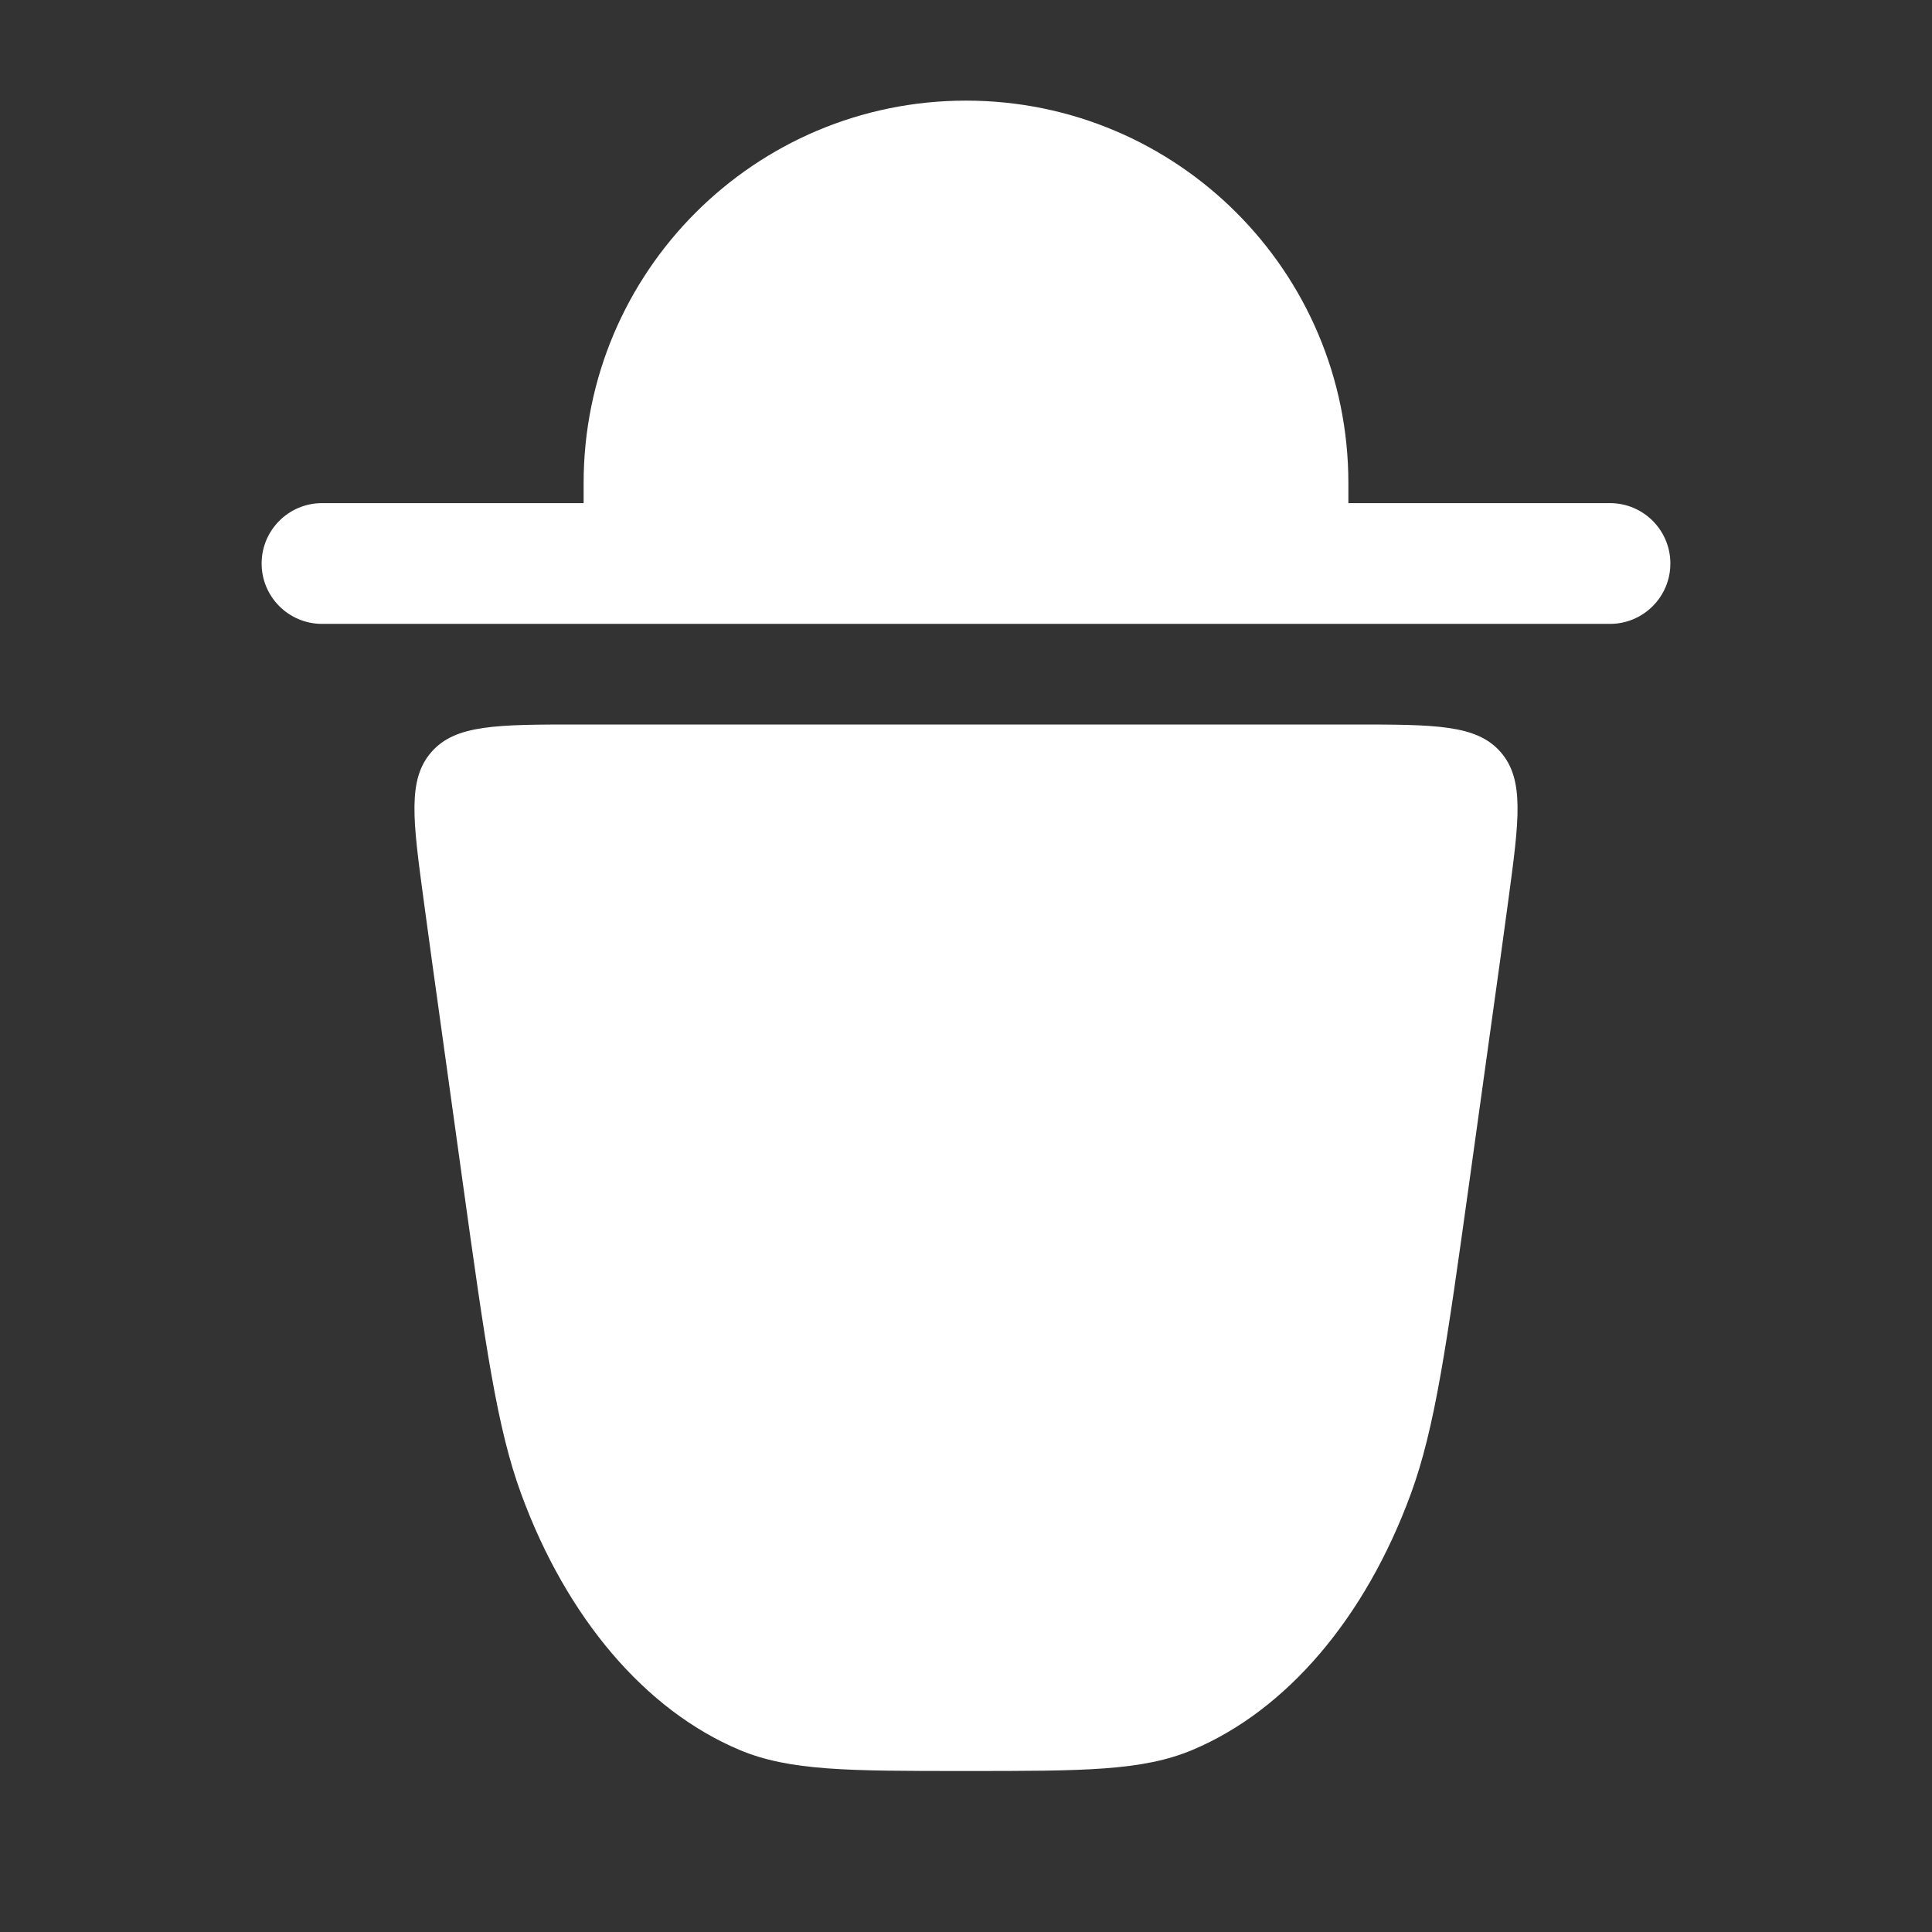 <svg width="24" height="24" viewBox="0 0 24 24" fill="none" xmlns="http://www.w3.org/2000/svg">
<rect x="0" y="0" width="24" height="24" fill="#333333" stroke="none"/>
<path d="M12 1.25C9.377 1.25 7.25 3.377 7.25 6V6.25H4C3.586 6.25 3.25 6.586 3.25 7C3.25 7.414 3.586 7.75 4 7.75H20C20.414 7.75 20.75 7.414 20.75 7C20.75 6.586 20.414 6.25 20 6.25H16.75V6C16.75 3.377 14.623 1.25 12 1.25Z" fill="white"/>
<path d="M18.517 12.78L18.255 14.665C17.97 16.713 17.827 17.738 17.525 18.56C16.96 20.099 15.983 21.245 14.816 21.737C14.193 22 13.462 22 12 22C10.538 22 9.807 22 9.184 21.737C8.017 21.245 7.04 20.099 6.475 18.56C6.173 17.738 6.03 16.713 5.745 14.665L5.483 12.78C5.402 12.199 5.328 11.669 5.263 11.183C5.128 10.183 5.061 9.684 5.359 9.342C5.658 9 6.172 9 7.199 9H16.801C17.828 9 18.342 9 18.641 9.342C18.939 9.684 18.872 10.183 18.737 11.183C18.672 11.669 18.598 12.2 18.517 12.78Z" fill="white"/>
</svg>
